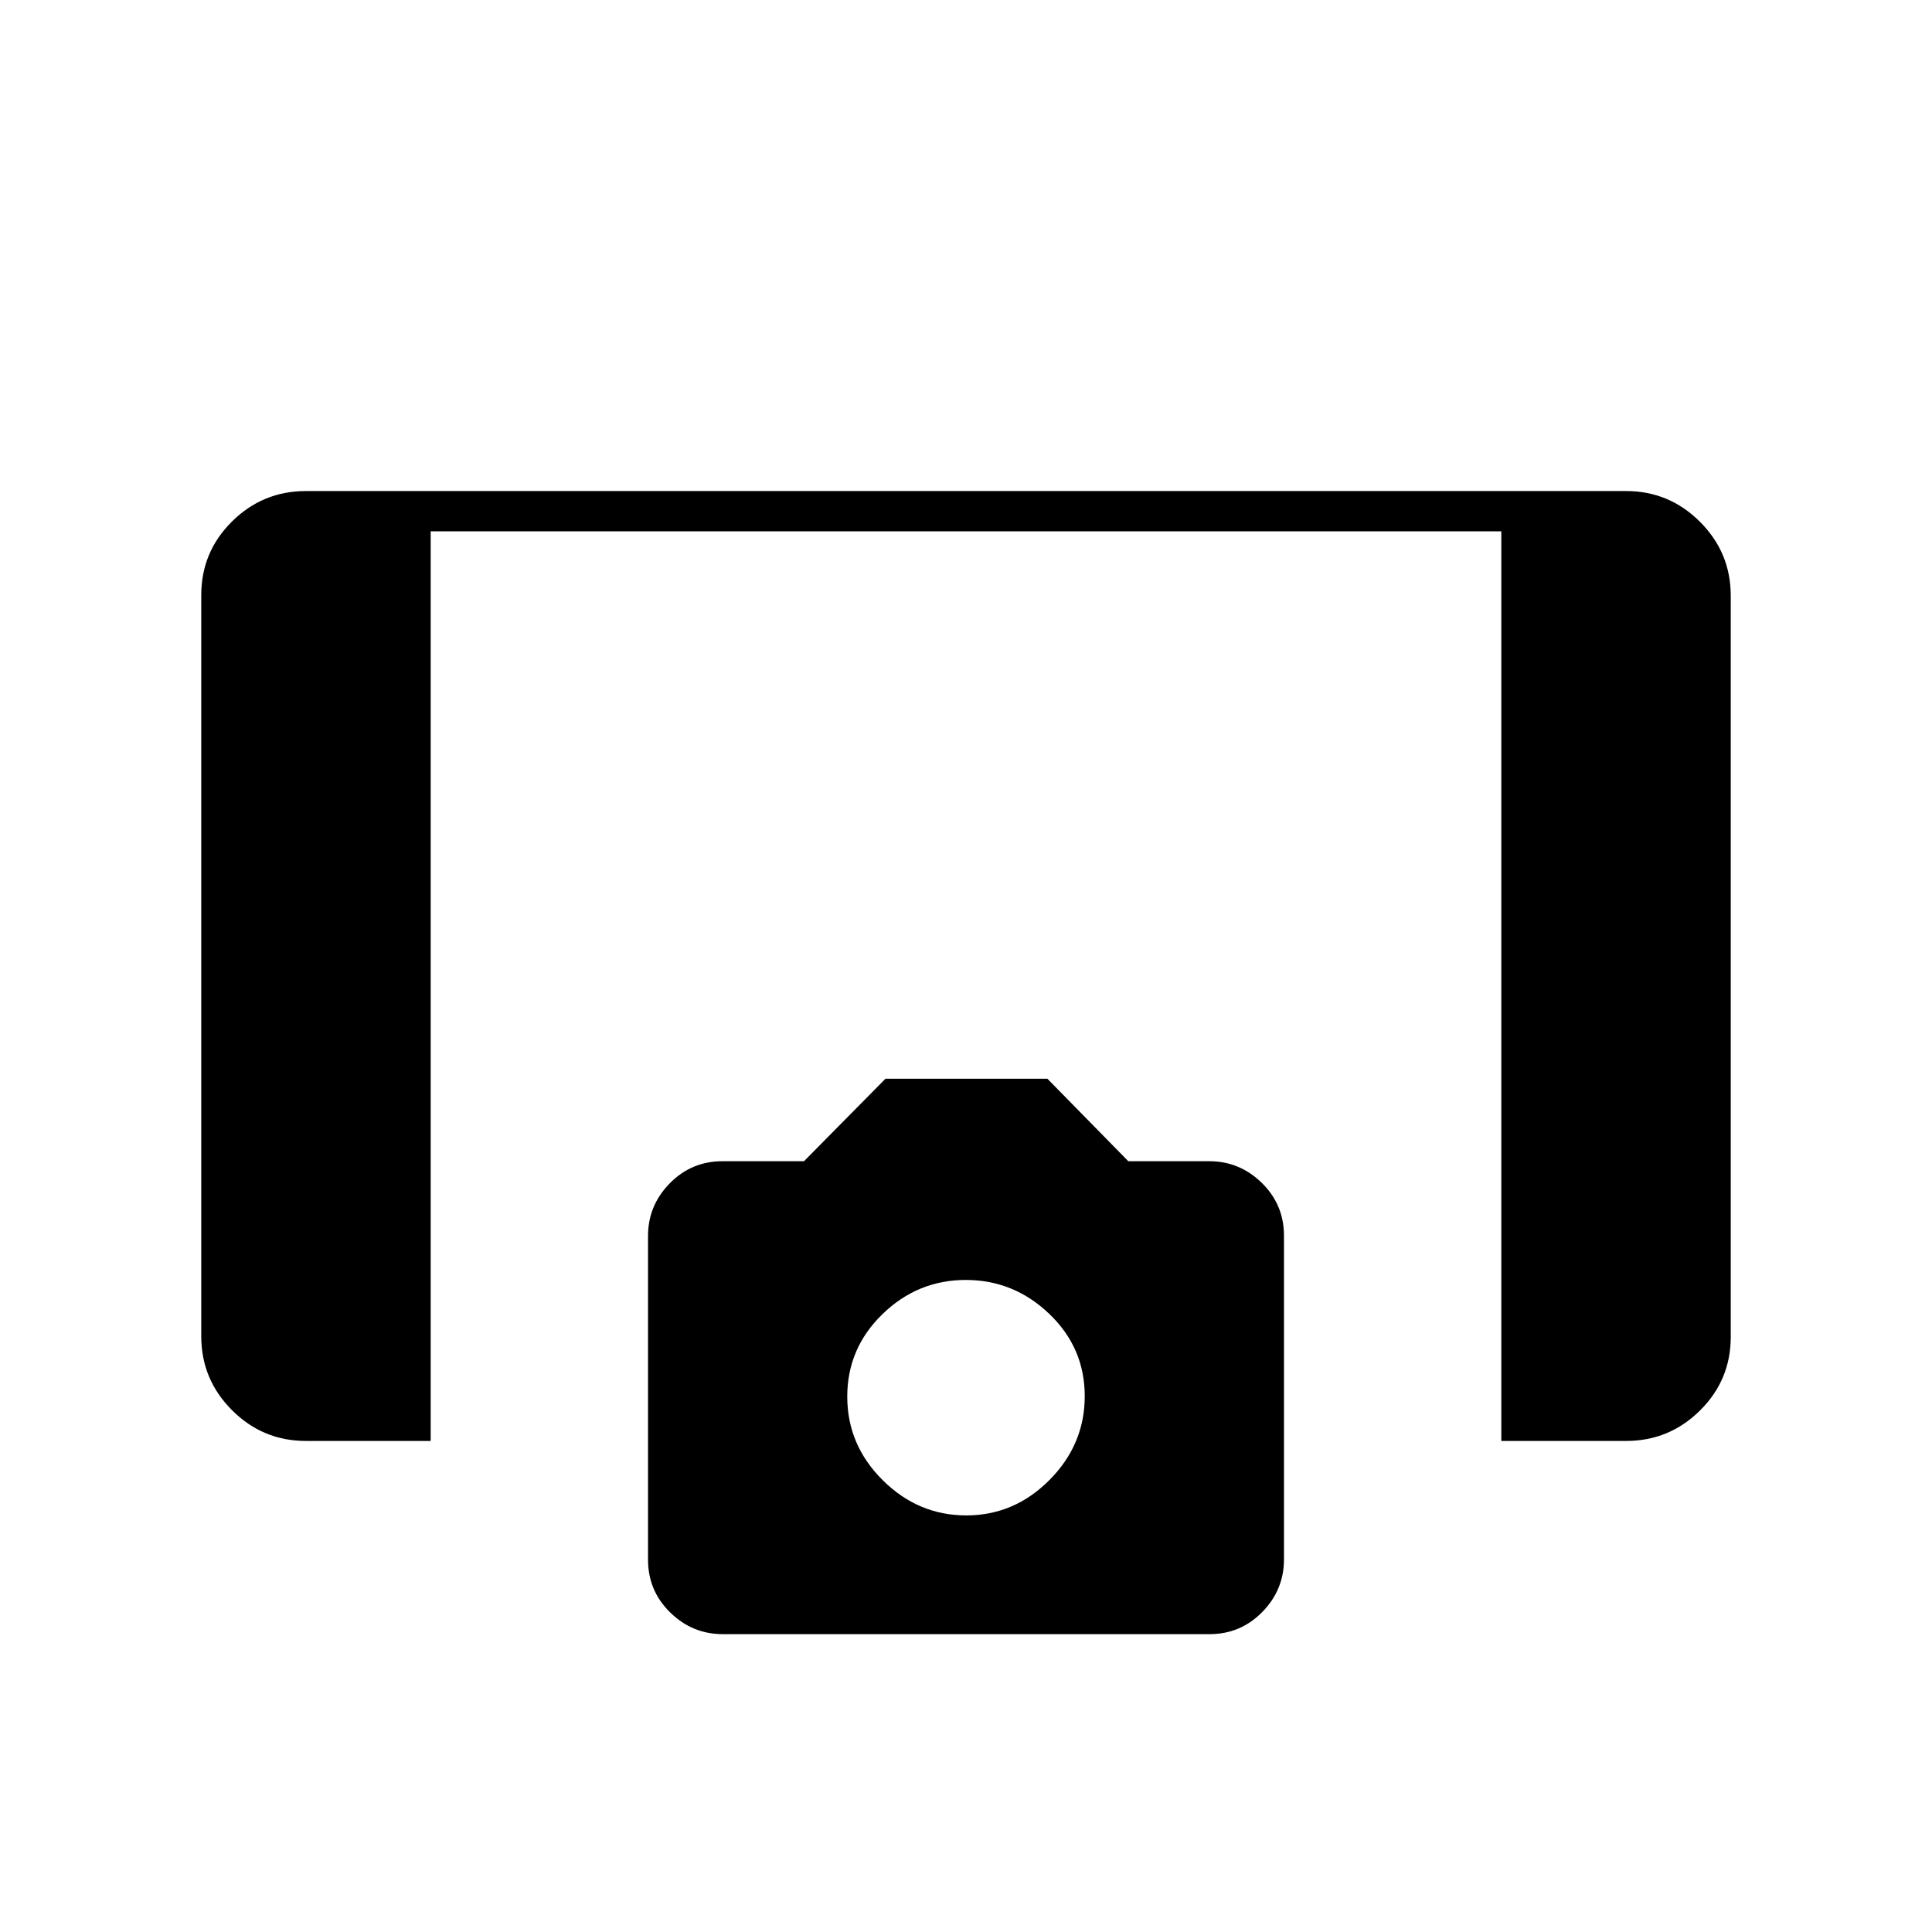 <svg xmlns="http://www.w3.org/2000/svg" height="20" viewBox="0 -960 960 960" width="20"><path d="M746-244v-452H214v452h-62q-21.45 0-36.72-15.29Q100-274.57 100-296.04v-368.24q0-21.47 15.28-36.6Q130.55-716 152-716h656q21.45 0 36.72 15.29Q860-685.43 860-663.96v368.24q0 21.47-15.28 36.59Q829.45-244 808-244h-62Zm-386.81 96Q344-148 333-158.79q-11-10.79-11-26.21v-160.86Q322-361 332.79-372T359-383h40.5l40.5-41h80.43l40.22 41h40.21Q616-383 627-372.21T638-346v160.86Q638-170 627.21-159T601-148H359.19Zm120.93-59q23.88 0 41.38-17.62 17.5-17.62 17.5-41.64t-17.62-40.88Q503.76-324 479.88-324t-41.38 16.98q-17.5 16.98-17.5 41t17.62 41.52q17.62 17.5 41.5 17.5Z"/></svg>